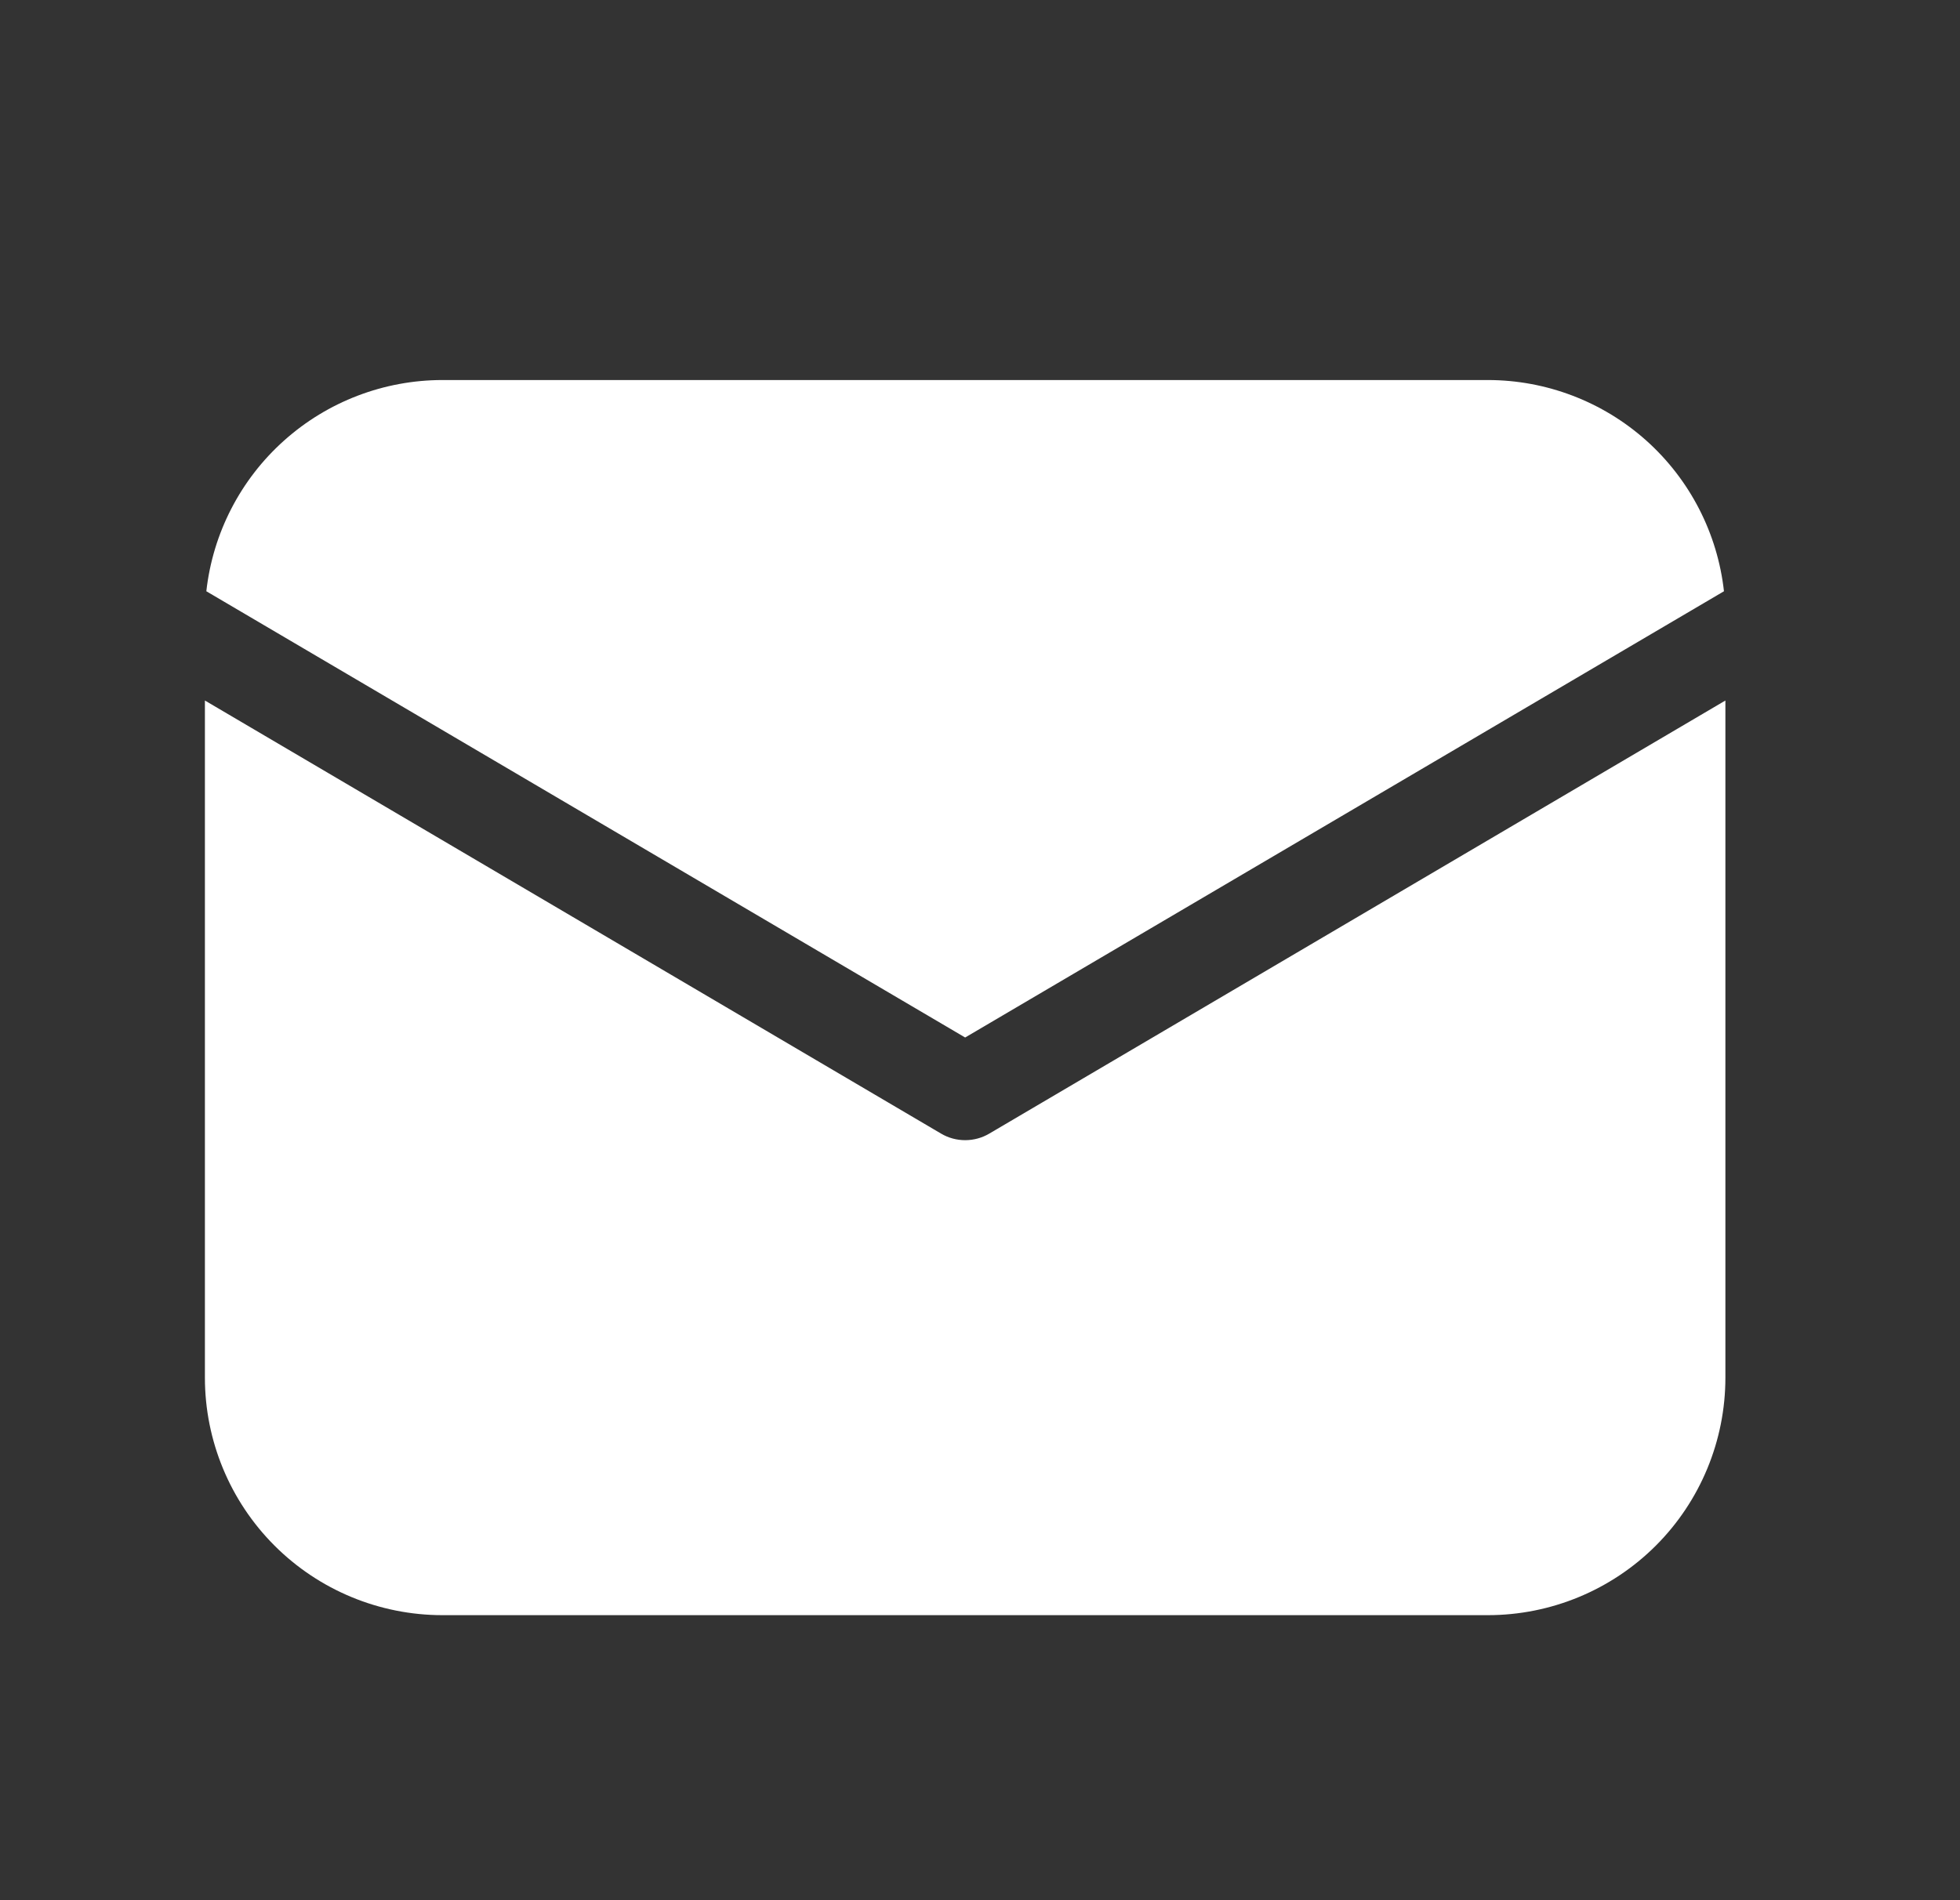 <svg width="33" height="32" viewBox="0 0 33 32" fill="none" xmlns="http://www.w3.org/2000/svg">
<rect x="0" y="0" width="33" height="32" fill="#333333" stroke="none"/>
<g id="fluent:mail-20-filled">
<path id="Vector" d="M29.05 11.797V23.2C29.05 24.261 28.629 25.279 27.879 26.029C27.128 26.779 26.111 27.2 25.05 27.2H7.45C6.389 27.2 5.372 26.779 4.622 26.029C3.872 25.279 3.45 24.261 3.45 23.2V11.797L15.844 19.09C15.967 19.163 16.107 19.201 16.25 19.201C16.393 19.201 16.534 19.163 16.657 19.09L29.05 11.797ZM25.05 6.4C26.034 6.4 26.984 6.763 27.718 7.419C28.451 8.075 28.917 8.979 29.026 9.957L16.25 17.472L3.474 9.957C3.583 8.979 4.049 8.075 4.783 7.419C5.516 6.763 6.466 6.4 7.45 6.4H25.05Z" fill="white"/>
</g>
</svg>
